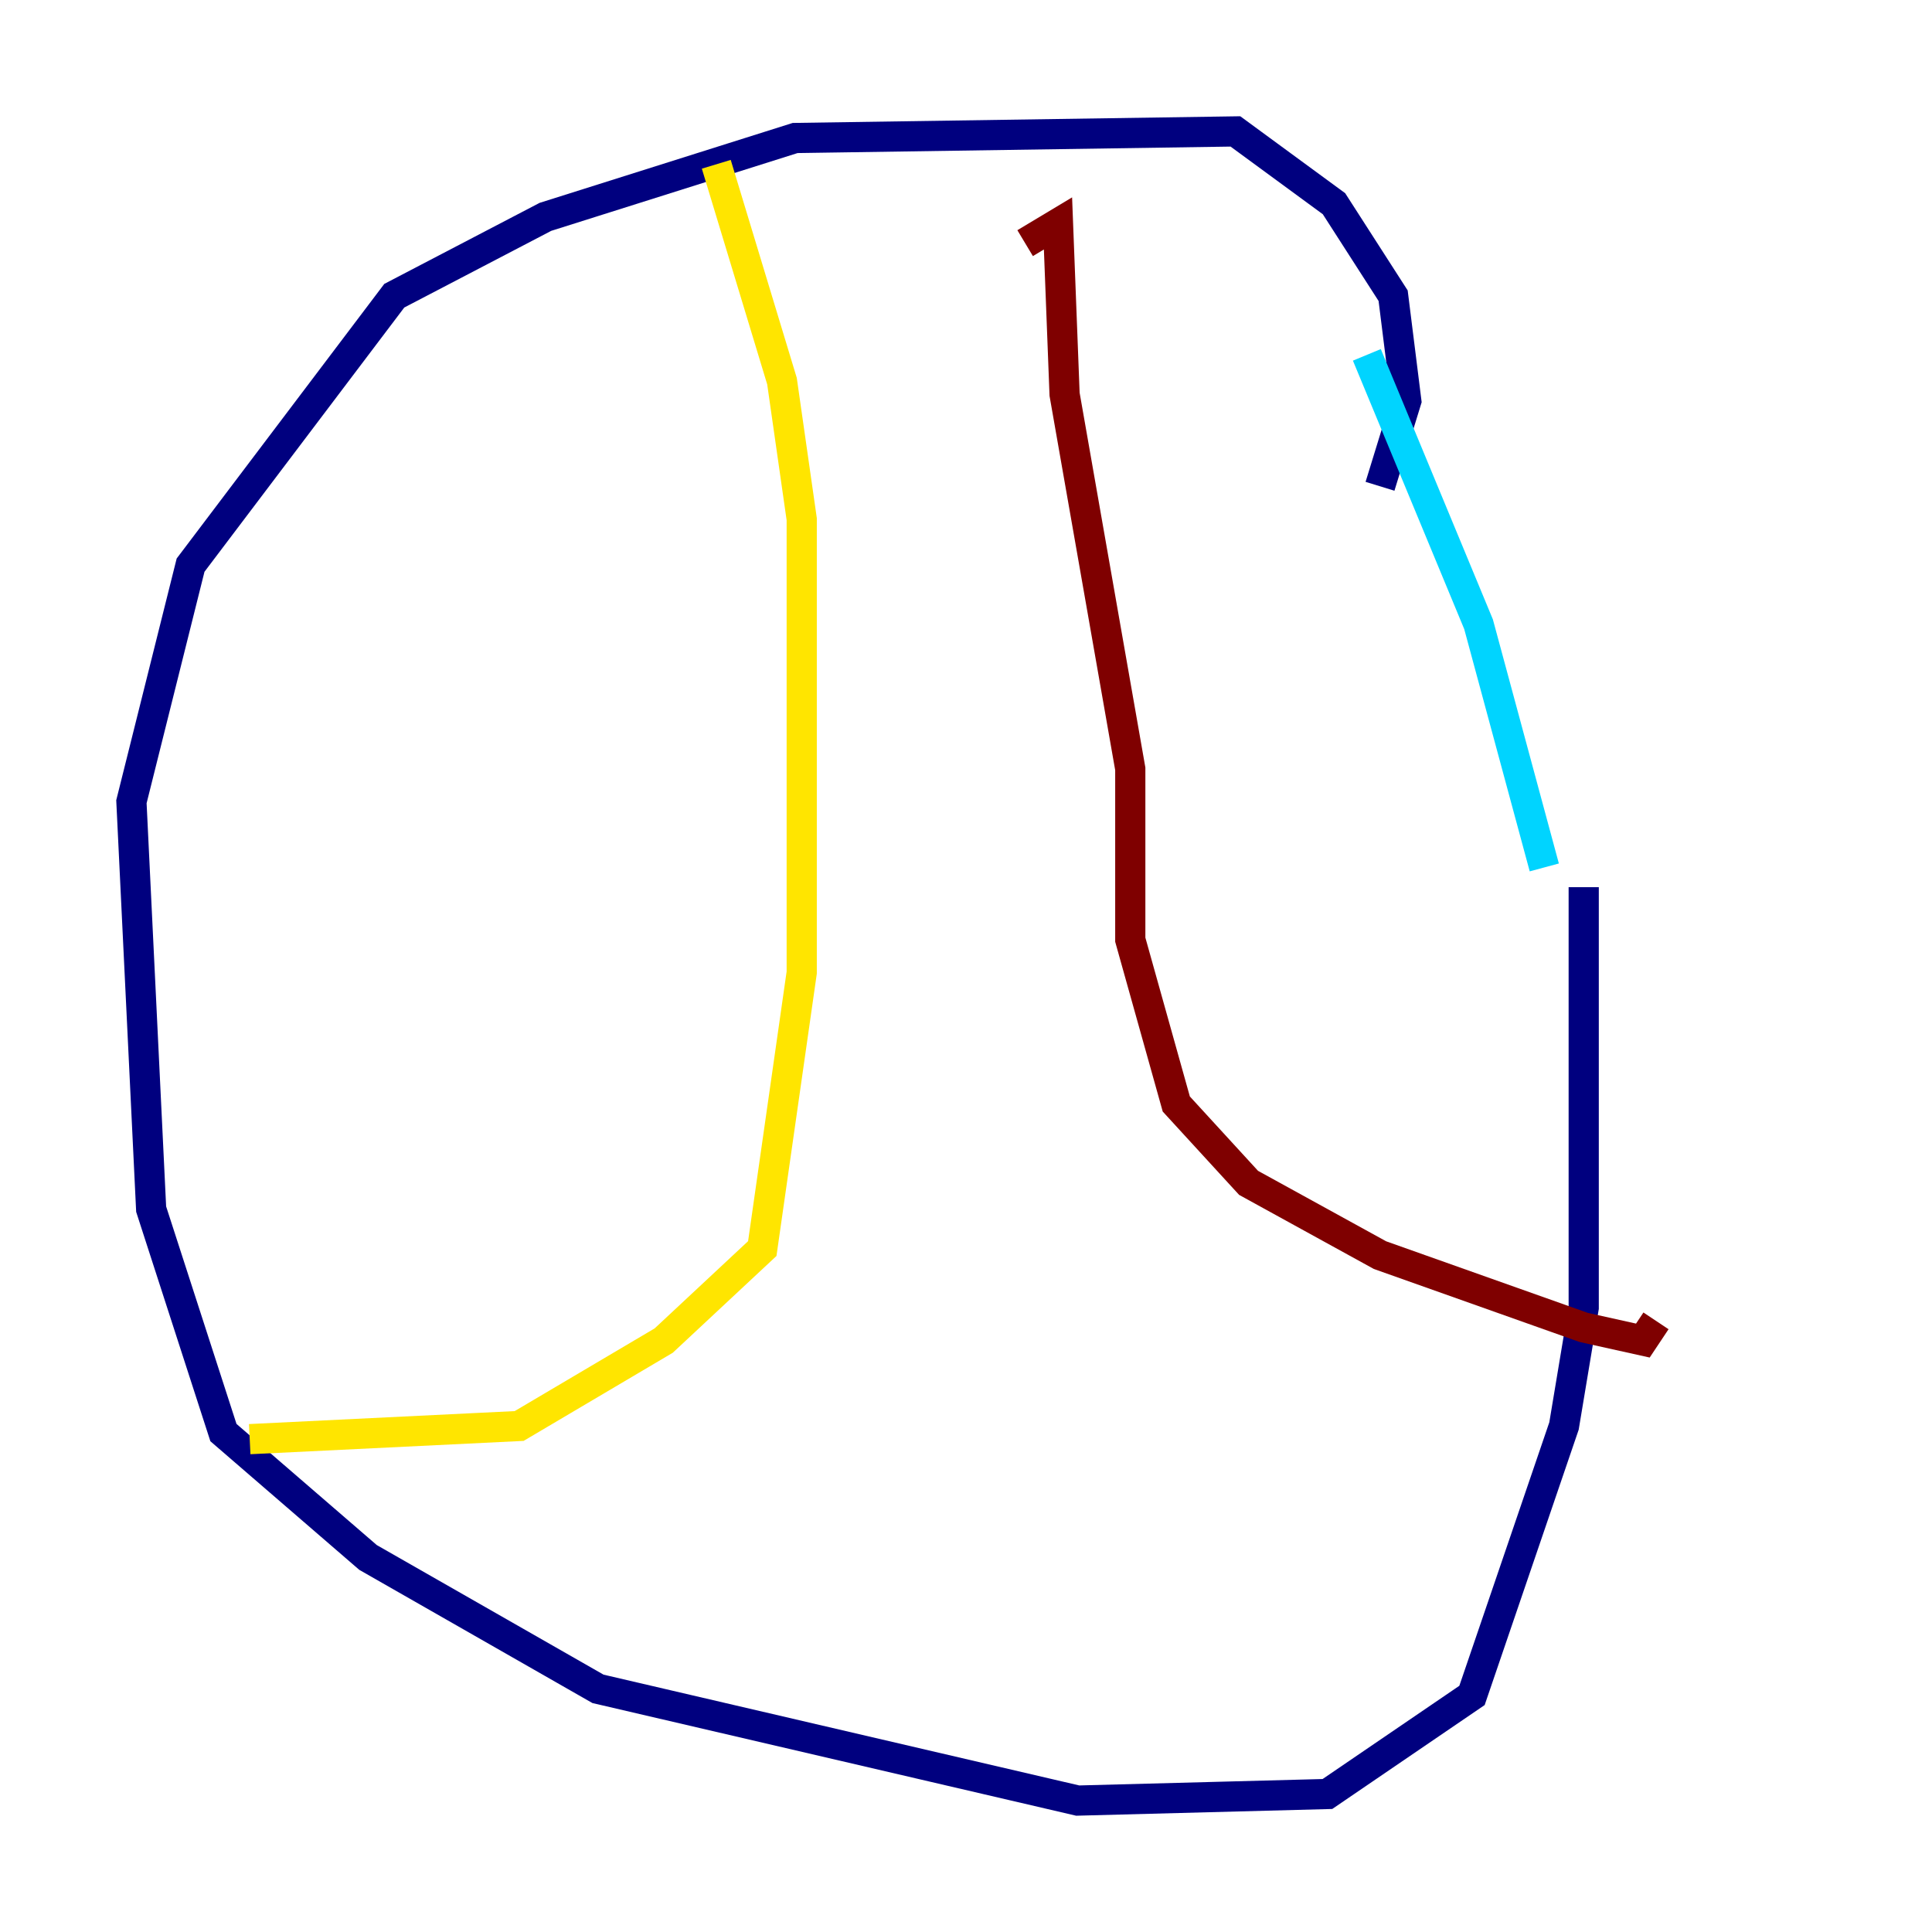 <?xml version="1.0" encoding="utf-8" ?>
<svg baseProfile="tiny" height="128" version="1.2" viewBox="0,0,128,128" width="128" xmlns="http://www.w3.org/2000/svg" xmlns:ev="http://www.w3.org/2001/xml-events" xmlns:xlink="http://www.w3.org/1999/xlink"><defs /><polyline fill="none" points="91.429,32.218 93.17,26.558 92.299,19.592 88.381,13.497 81.85,8.707 52.68,9.143 36.136,14.367 26.122,19.592 12.626,37.442 8.707,53.116 10.014,80.109 14.803,94.912 24.381,103.184 39.619,111.891 71.401,119.293 87.946,118.857 97.524,112.326 103.619,94.476 104.925,86.639 104.925,58.776" stroke="#00007f" stroke-width="2" /><polyline fill="none" points="90.558,23.51 97.959,41.361 102.313,57.469" stroke="#00d4ff" stroke-width="2" /><polyline fill="none" points="47.456,10.884 51.809,25.252 53.116,34.395 53.116,64.435 50.503,82.721 43.973,88.816 34.395,94.476 16.544,95.347" stroke="#ffe500" stroke-width="2" /><polyline fill="none" points="67.918,16.109 70.095,14.803 70.531,26.122 74.884,50.939 74.884,62.258 77.932,73.143 82.721,78.367 91.429,83.156 104.925,87.946 108.844,88.816 109.714,87.51" stroke="#7f0000" stroke-width="2" /></svg>